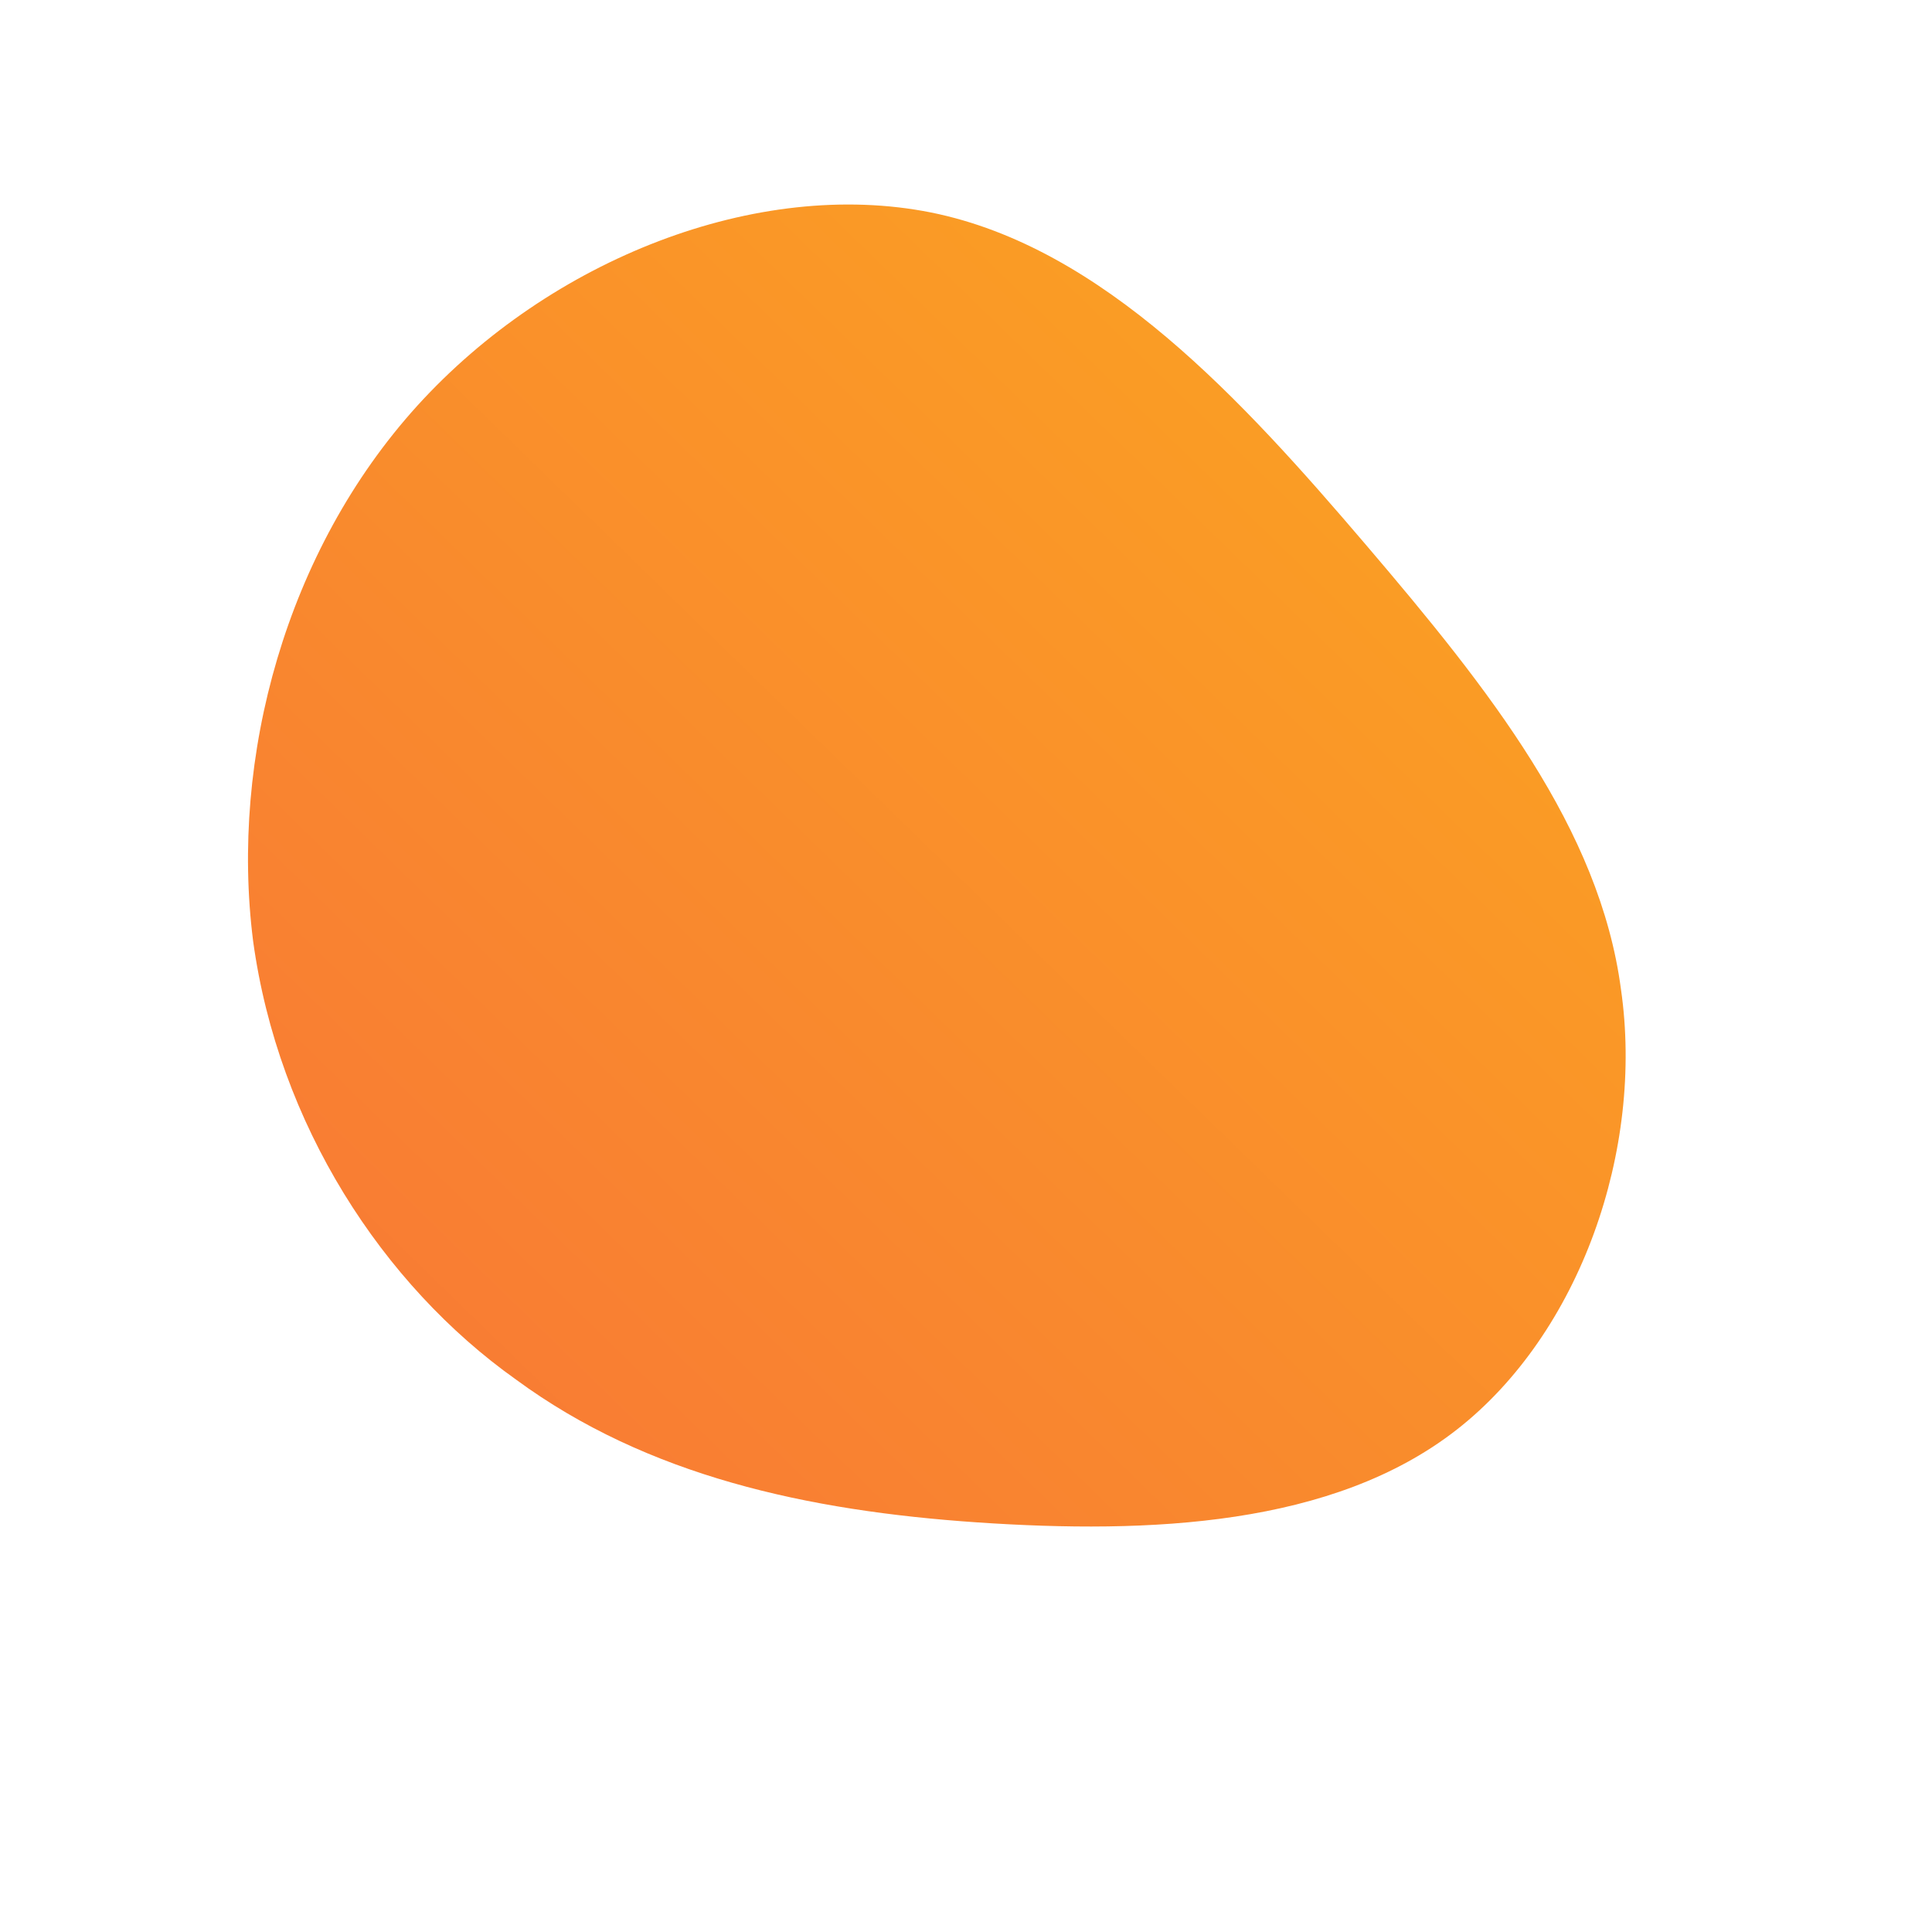 <!--?xml version="1.0" standalone="no"?-->
              <svg id="sw-js-blob-svg" viewBox="0 0 100 100" xmlns="http://www.w3.org/2000/svg" version="1.1">
                    <defs> 
                        <linearGradient id="sw-gradient" x1="0" x2="1" y1="1" y2="0">
                            <stop id="stop1" stop-color="rgba(248, 117, 55, 1)" offset="0%"></stop>
                            <stop id="stop2" stop-color="rgba(251, 168, 31, 1)" offset="100%"></stop>
                        </linearGradient>
                    </defs>
                <path fill="url(#sw-gradient)" d="M20.7,-21.8C27.1,-14.3,32.8,-7.1,33.9,1.2C35.1,9.5,31.8,19,25.4,24C19,29,9.5,29.4,0.6,28.8C-8.2,28.2,-16.5,26.4,-23.3,21.4C-30.2,16.5,-35.6,8.2,-36.9,-1.3C-38.1,-10.8,-35.2,-21.5,-28.4,-29C-21.5,-36.6,-10.8,-40.8,-1.8,-39C7.1,-37.2,14.3,-29.3,20.7,-21.8Z" width="100%" height="100%" transform="translate(50 50)" stroke-width="0" style="transition: all 0.3s ease 0s;"></path>
              </svg>